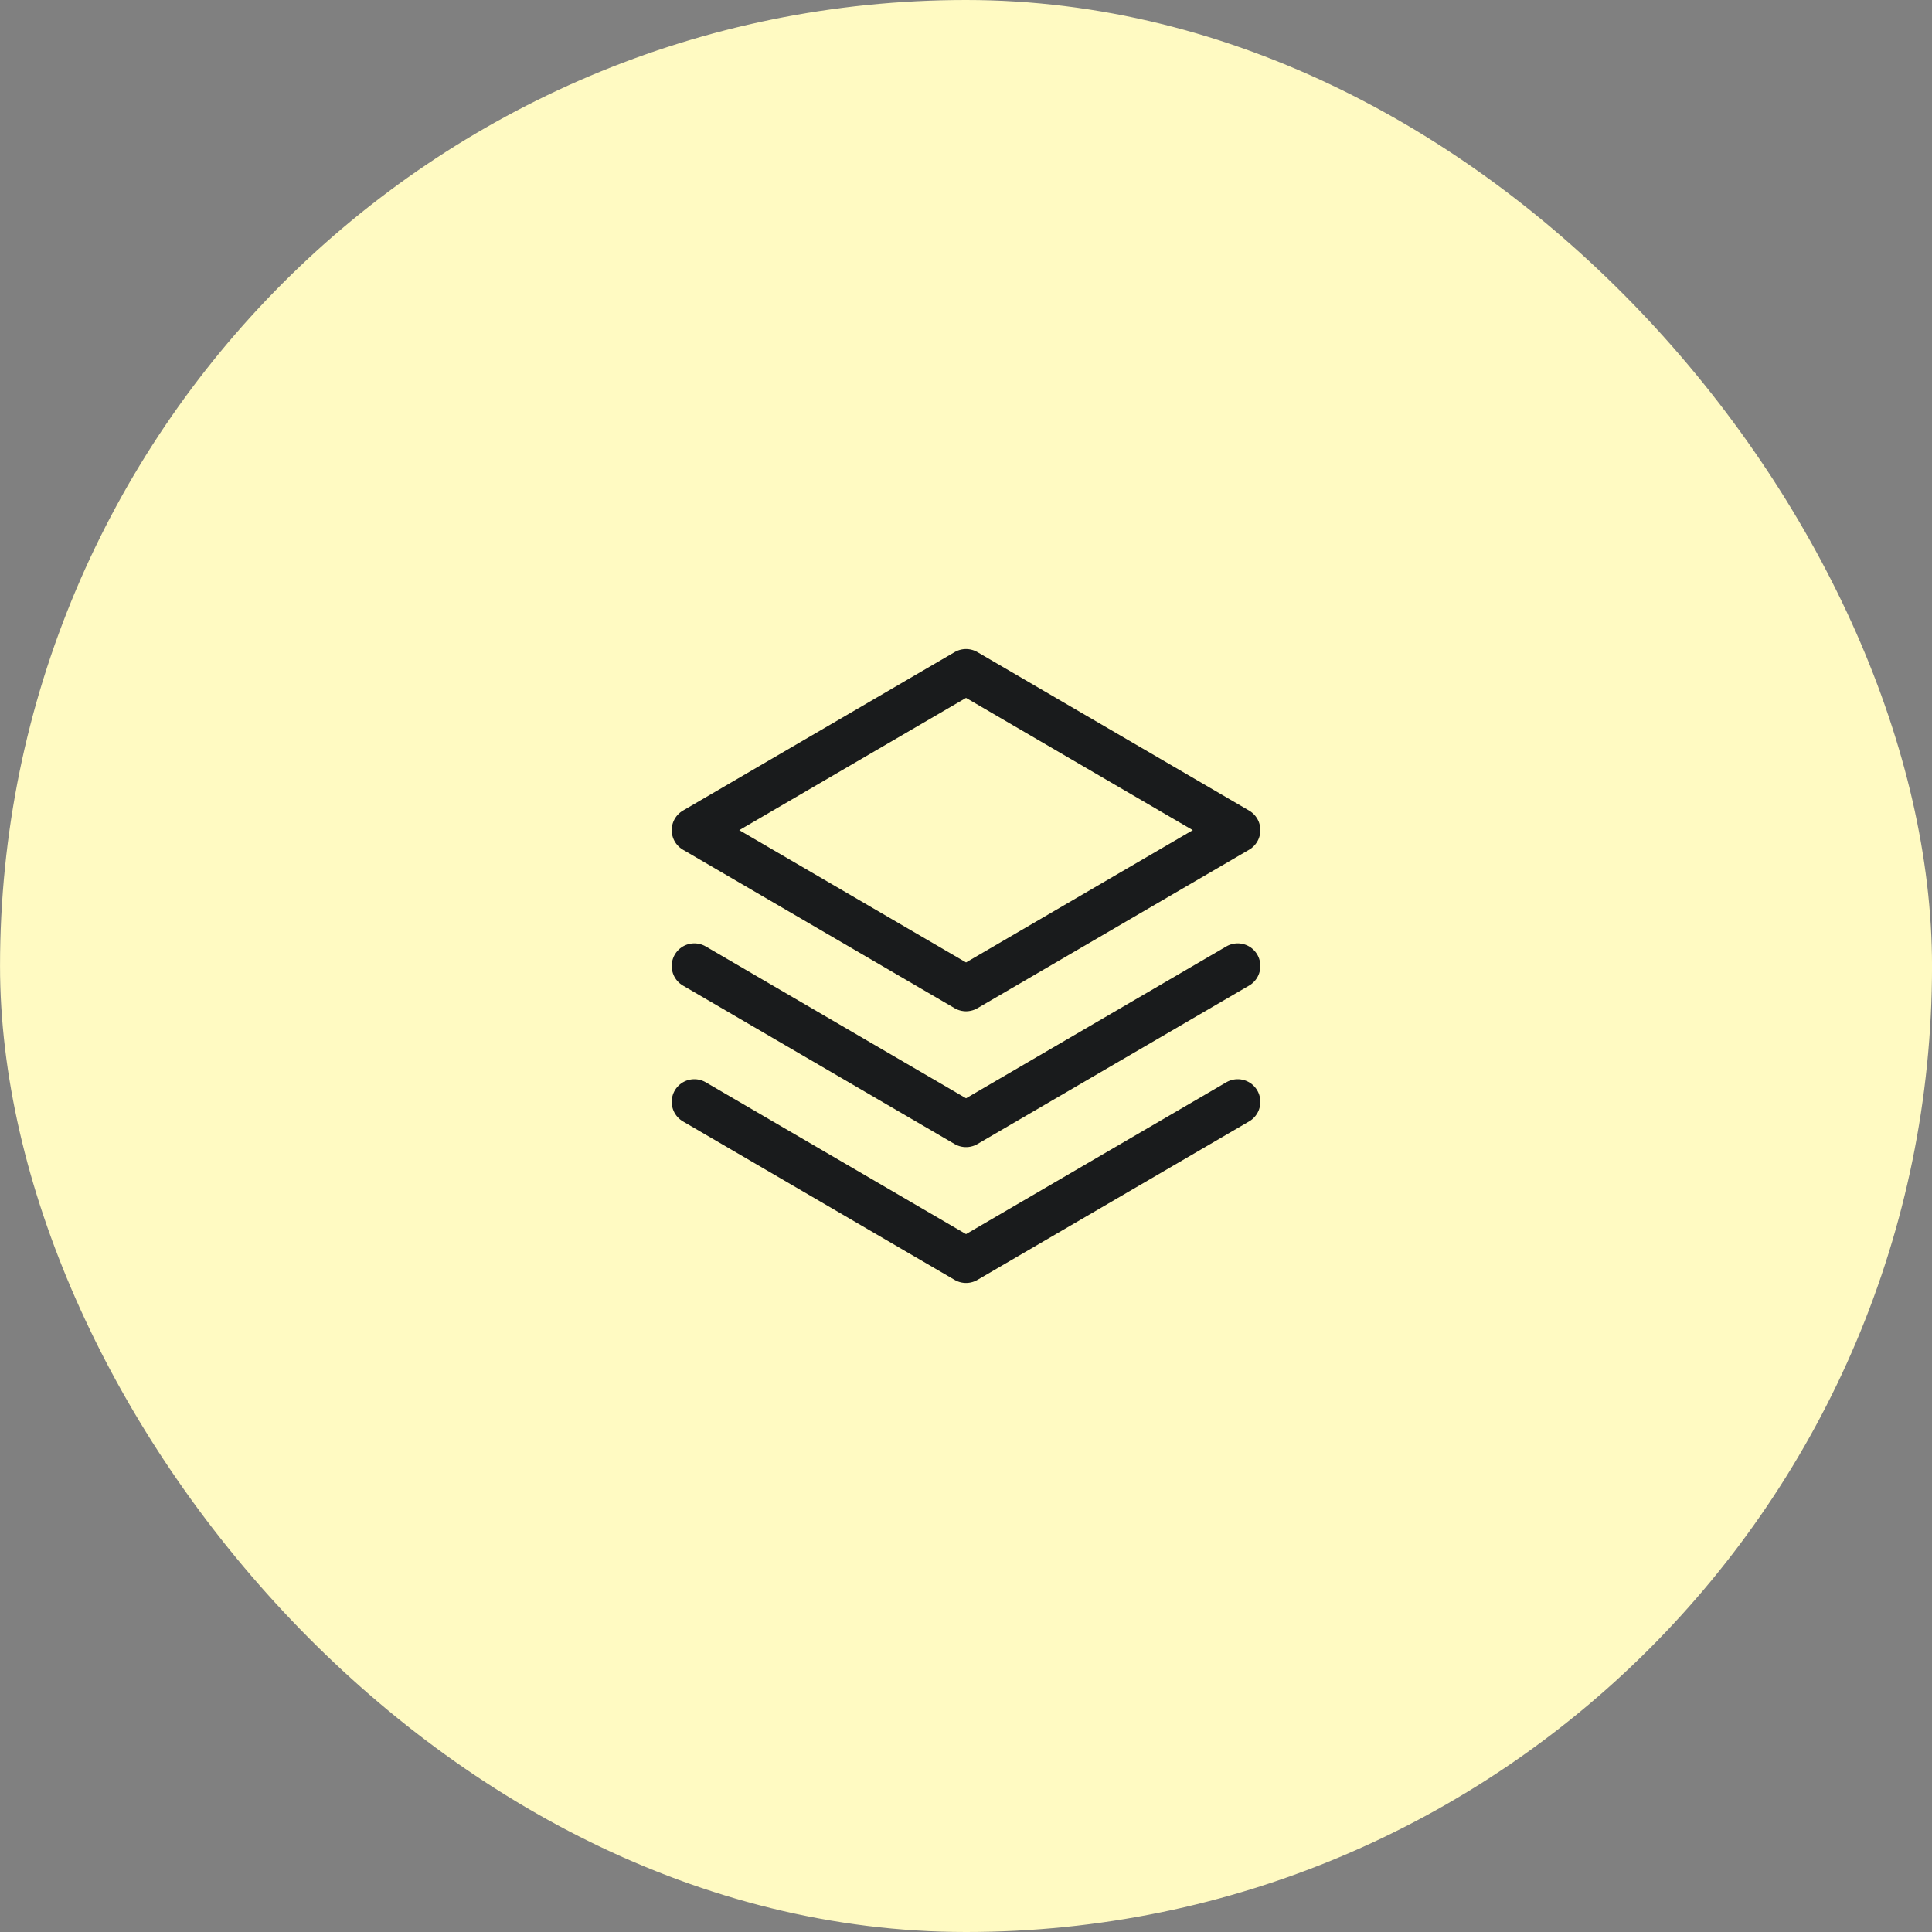 <svg width="64" height="64" viewBox="0 0 64 64" fill="none" xmlns="http://www.w3.org/2000/svg">
<rect x="0" y="0" width="64" height="64" fill="#808080" stroke="none"/>
<rect x="0.001" width="64" height="64" rx="32" fill="#FFFAC2"/>
<path d="M23.001 36.5L32.001 41.75L41.001 36.5" stroke="#191B1C" stroke-width="1.5" stroke-linecap="round" stroke-linejoin="round"/>
<path d="M23.001 32L32.001 37.25L41.001 32" stroke="#191B1C" stroke-width="1.5" stroke-linecap="round" stroke-linejoin="round"/>
<path d="M23.001 27.5L32.001 32.75L41.001 27.5L32.001 22.25L23.001 27.5Z" stroke="#191B1C" stroke-width="1.5" stroke-linecap="round" stroke-linejoin="round"/>
</svg>
